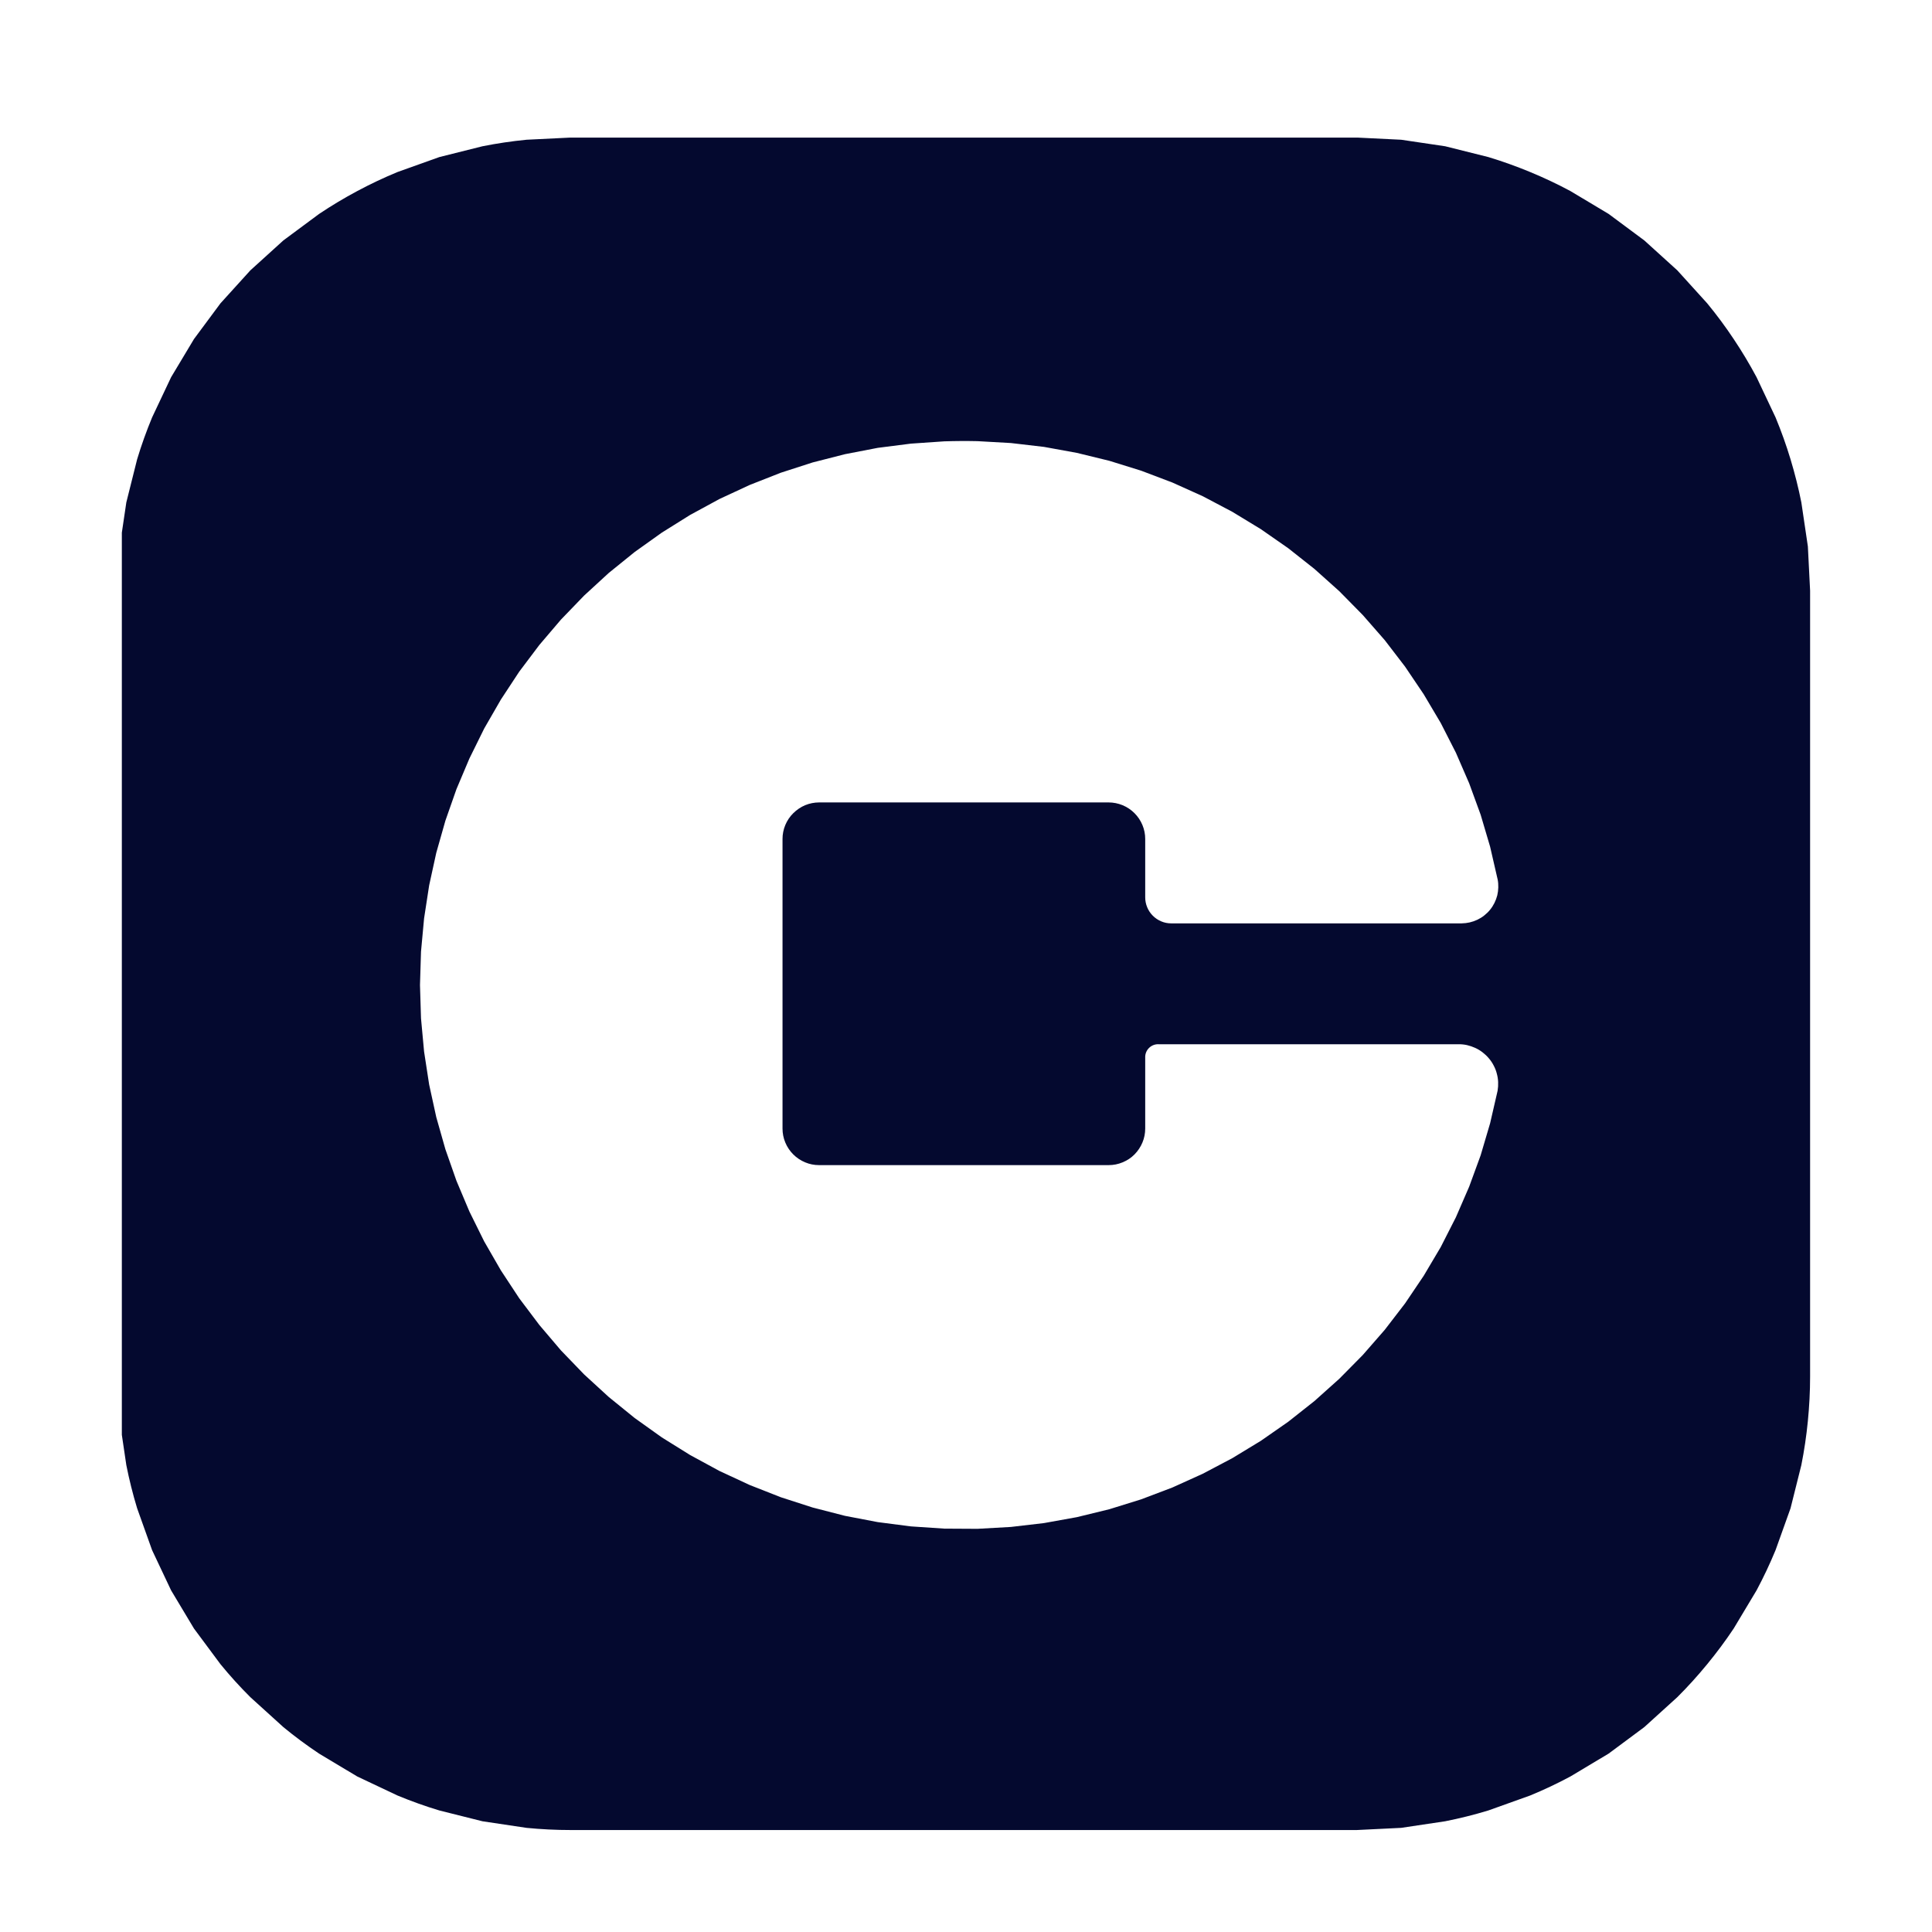 <?xml version="1.0" encoding="UTF-8" standalone="no"?>
<!DOCTYPE svg PUBLIC "-//W3C//DTD SVG 1.1//EN" "http://www.w3.org/Graphics/SVG/1.1/DTD/svg11.dtd">
<svg width="100%" height="100%" viewBox="0 0 125 125" version="1.1" xmlns="http://www.w3.org/2000/svg" xmlns:xlink="http://www.w3.org/1999/xlink" xml:space="preserve" xmlns:serif="http://www.serif.com/" style="fill-rule:evenodd;clip-rule:evenodd;stroke-linejoin:round;stroke-miterlimit:2;">
    <g transform="matrix(1,0,0,1,-125,-90)">
        <clipPath id="_clip1">
            <rect x="132.883" y="98.902" width="109.23" height="109.5"/>
        </clipPath>
        <g clip-path="url(#_clip1)">
            <path d="M242.113,179.07C242.113,180.031 242.062,180.988 241.968,181.945C241.874,182.902 241.734,183.851 241.546,184.793L240.847,187.586L239.878,190.293C239.512,191.181 239.101,192.051 238.648,192.898L237.168,195.367C236.637,196.164 236.063,196.933 235.453,197.676C234.843,198.419 234.199,199.133 233.519,199.809L231.386,201.743L229.077,203.458L226.604,204.938C225.76,205.391 224.893,205.801 224.002,206.168L221.295,207.137C220.373,207.418 219.443,207.649 218.502,207.836L215.654,208.262L212.779,208.403L161.939,208.403C160.979,208.403 160.019,208.356 159.064,208.262L156.216,207.836L153.427,207.137C152.505,206.86 151.603,206.535 150.716,206.168L148.114,204.938L145.645,203.458C144.846,202.926 144.074,202.354 143.333,201.743L141.2,199.809C140.52,199.133 139.876,198.422 139.266,197.676L137.551,195.367L136.071,192.898L134.841,190.296L133.872,187.585C133.591,186.663 133.36,185.733 133.173,184.792L132.751,181.944L132.61,179.069L132.61,128.229L132.751,125.354L133.173,122.506L133.872,119.717C134.149,118.795 134.474,117.893 134.841,117.006L136.071,114.404L137.551,111.935L139.266,109.623L141.2,107.49L143.333,105.556L145.646,103.841C146.444,103.307 147.268,102.813 148.115,102.361C148.961,101.908 149.83,101.497 150.717,101.131L153.428,100.162L156.217,99.463C157.158,99.276 158.108,99.135 159.065,99.041L161.94,98.9L212.78,98.9L215.655,99.041L218.503,99.463L221.296,100.162C222.214,100.439 223.116,100.764 224.003,101.131C224.89,101.498 225.761,101.908 226.605,102.361L229.078,103.841L231.387,105.556L233.52,107.49L235.454,109.623C236.065,110.364 236.637,111.136 237.169,111.936C237.703,112.734 238.197,113.558 238.649,114.405L239.879,117.007C240.246,117.894 240.57,118.796 240.848,119.718C241.126,120.64 241.36,121.566 241.547,122.507L241.969,125.355L242.114,128.23L242.113,179.07ZM221.894,146.886L221.41,144.781L220.797,142.711L220.055,140.68L219.196,138.7L218.216,136.778L217.114,134.919L215.907,133.13L214.591,131.415L213.169,129.79L211.653,128.251L210.044,126.81L208.349,125.47L206.576,124.236L204.732,123.115L202.822,122.107L200.853,121.22L198.833,120.454L196.771,119.813L194.673,119.301L192.548,118.914L190.403,118.664L188.247,118.543C187.524,118.527 186.806,118.531 186.087,118.555L183.931,118.703L181.79,118.976L179.669,119.386L177.575,119.921L175.52,120.585L173.512,121.374L171.551,122.284L169.653,123.315L167.821,124.46L166.063,125.714L164.383,127.073L162.793,128.534L161.293,130.089L159.895,131.73L158.594,133.457L157.407,135.262L156.329,137.133L155.372,139.071L154.532,141.059L153.817,143.098L153.227,145.176L152.766,147.285L152.438,149.418L152.239,151.57L152.173,153.73L152.239,155.886L152.438,158.038L152.766,160.171L153.227,162.28L153.817,164.358L154.532,166.397L155.372,168.389L156.329,170.323L157.407,172.194L158.595,173.999L159.896,175.726L161.294,177.371L162.794,178.926L164.384,180.383L166.064,181.746L167.82,183L169.652,184.141L171.55,185.172L173.511,186.082L175.519,186.871L177.574,187.535L179.668,188.074L181.789,188.48L183.93,188.757L186.086,188.902L188.246,188.914L190.402,188.793L192.547,188.543L194.672,188.16L196.77,187.648L198.833,187.007L200.853,186.241L202.822,185.35L204.732,184.342L206.576,183.221L208.349,181.987L210.044,180.647L211.653,179.206L213.169,177.671L214.591,176.042L215.907,174.331L217.114,172.542L218.216,170.683L219.196,168.757L220.055,166.777L220.797,164.75L221.41,162.676L221.894,160.574C221.925,160.387 221.937,160.203 221.929,160.012C221.922,159.826 221.893,159.641 221.843,159.461C221.798,159.279 221.729,159.103 221.64,158.938C221.555,158.771 221.45,158.615 221.328,158.473C221.207,158.328 221.07,158.2 220.922,158.086C220.774,157.971 220.613,157.874 220.442,157.797C220.27,157.719 220.094,157.66 219.911,157.617C219.727,157.577 219.54,157.559 219.352,157.562L199.954,157.562C199.944,157.562 199.934,157.561 199.924,157.561C199.469,157.561 199.094,157.936 199.094,158.391C199.094,158.401 199.095,158.411 199.095,158.421L199.095,163.015C199.095,163.331 199.036,163.632 198.915,163.921C198.794,164.21 198.622,164.468 198.403,164.691C198.184,164.914 197.923,165.082 197.633,165.203C197.343,165.324 197.043,165.383 196.727,165.383L177.997,165.383C177.681,165.383 177.38,165.324 177.091,165.203C176.802,165.082 176.544,164.91 176.325,164.691C176.104,164.471 175.929,164.209 175.809,163.921C175.688,163.632 175.629,163.331 175.629,163.015L175.629,144.285C175.628,143.974 175.689,143.666 175.809,143.379C175.93,143.09 176.102,142.832 176.325,142.613C176.548,142.394 176.802,142.218 177.091,142.097C177.378,141.979 177.686,141.918 177.997,141.917L196.727,141.917C197.038,141.918 197.346,141.979 197.633,142.097C197.921,142.217 198.183,142.392 198.403,142.613C198.622,142.832 198.794,143.09 198.915,143.379C199.035,143.666 199.096,143.974 199.095,144.285L199.095,148.058C199.095,148.281 199.138,148.496 199.224,148.703C199.31,148.91 199.431,149.09 199.587,149.246C199.743,149.402 199.927,149.527 200.134,149.613C200.337,149.699 200.555,149.743 200.775,149.742L219.568,149.742C219.744,149.738 219.92,149.719 220.088,149.68C220.256,149.641 220.428,149.582 220.584,149.508C220.74,149.434 220.893,149.34 221.029,149.231C221.165,149.122 221.295,149.001 221.404,148.864C221.516,148.728 221.611,148.58 221.689,148.423C221.767,148.263 221.83,148.099 221.873,147.931C221.913,147.76 221.935,147.586 221.939,147.411C221.944,147.236 221.93,147.06 221.896,146.888L221.894,146.886Z" style="fill:rgb(4,9,47);fill-rule:nonzero;"/>
        </g>
    </g>
</svg>
